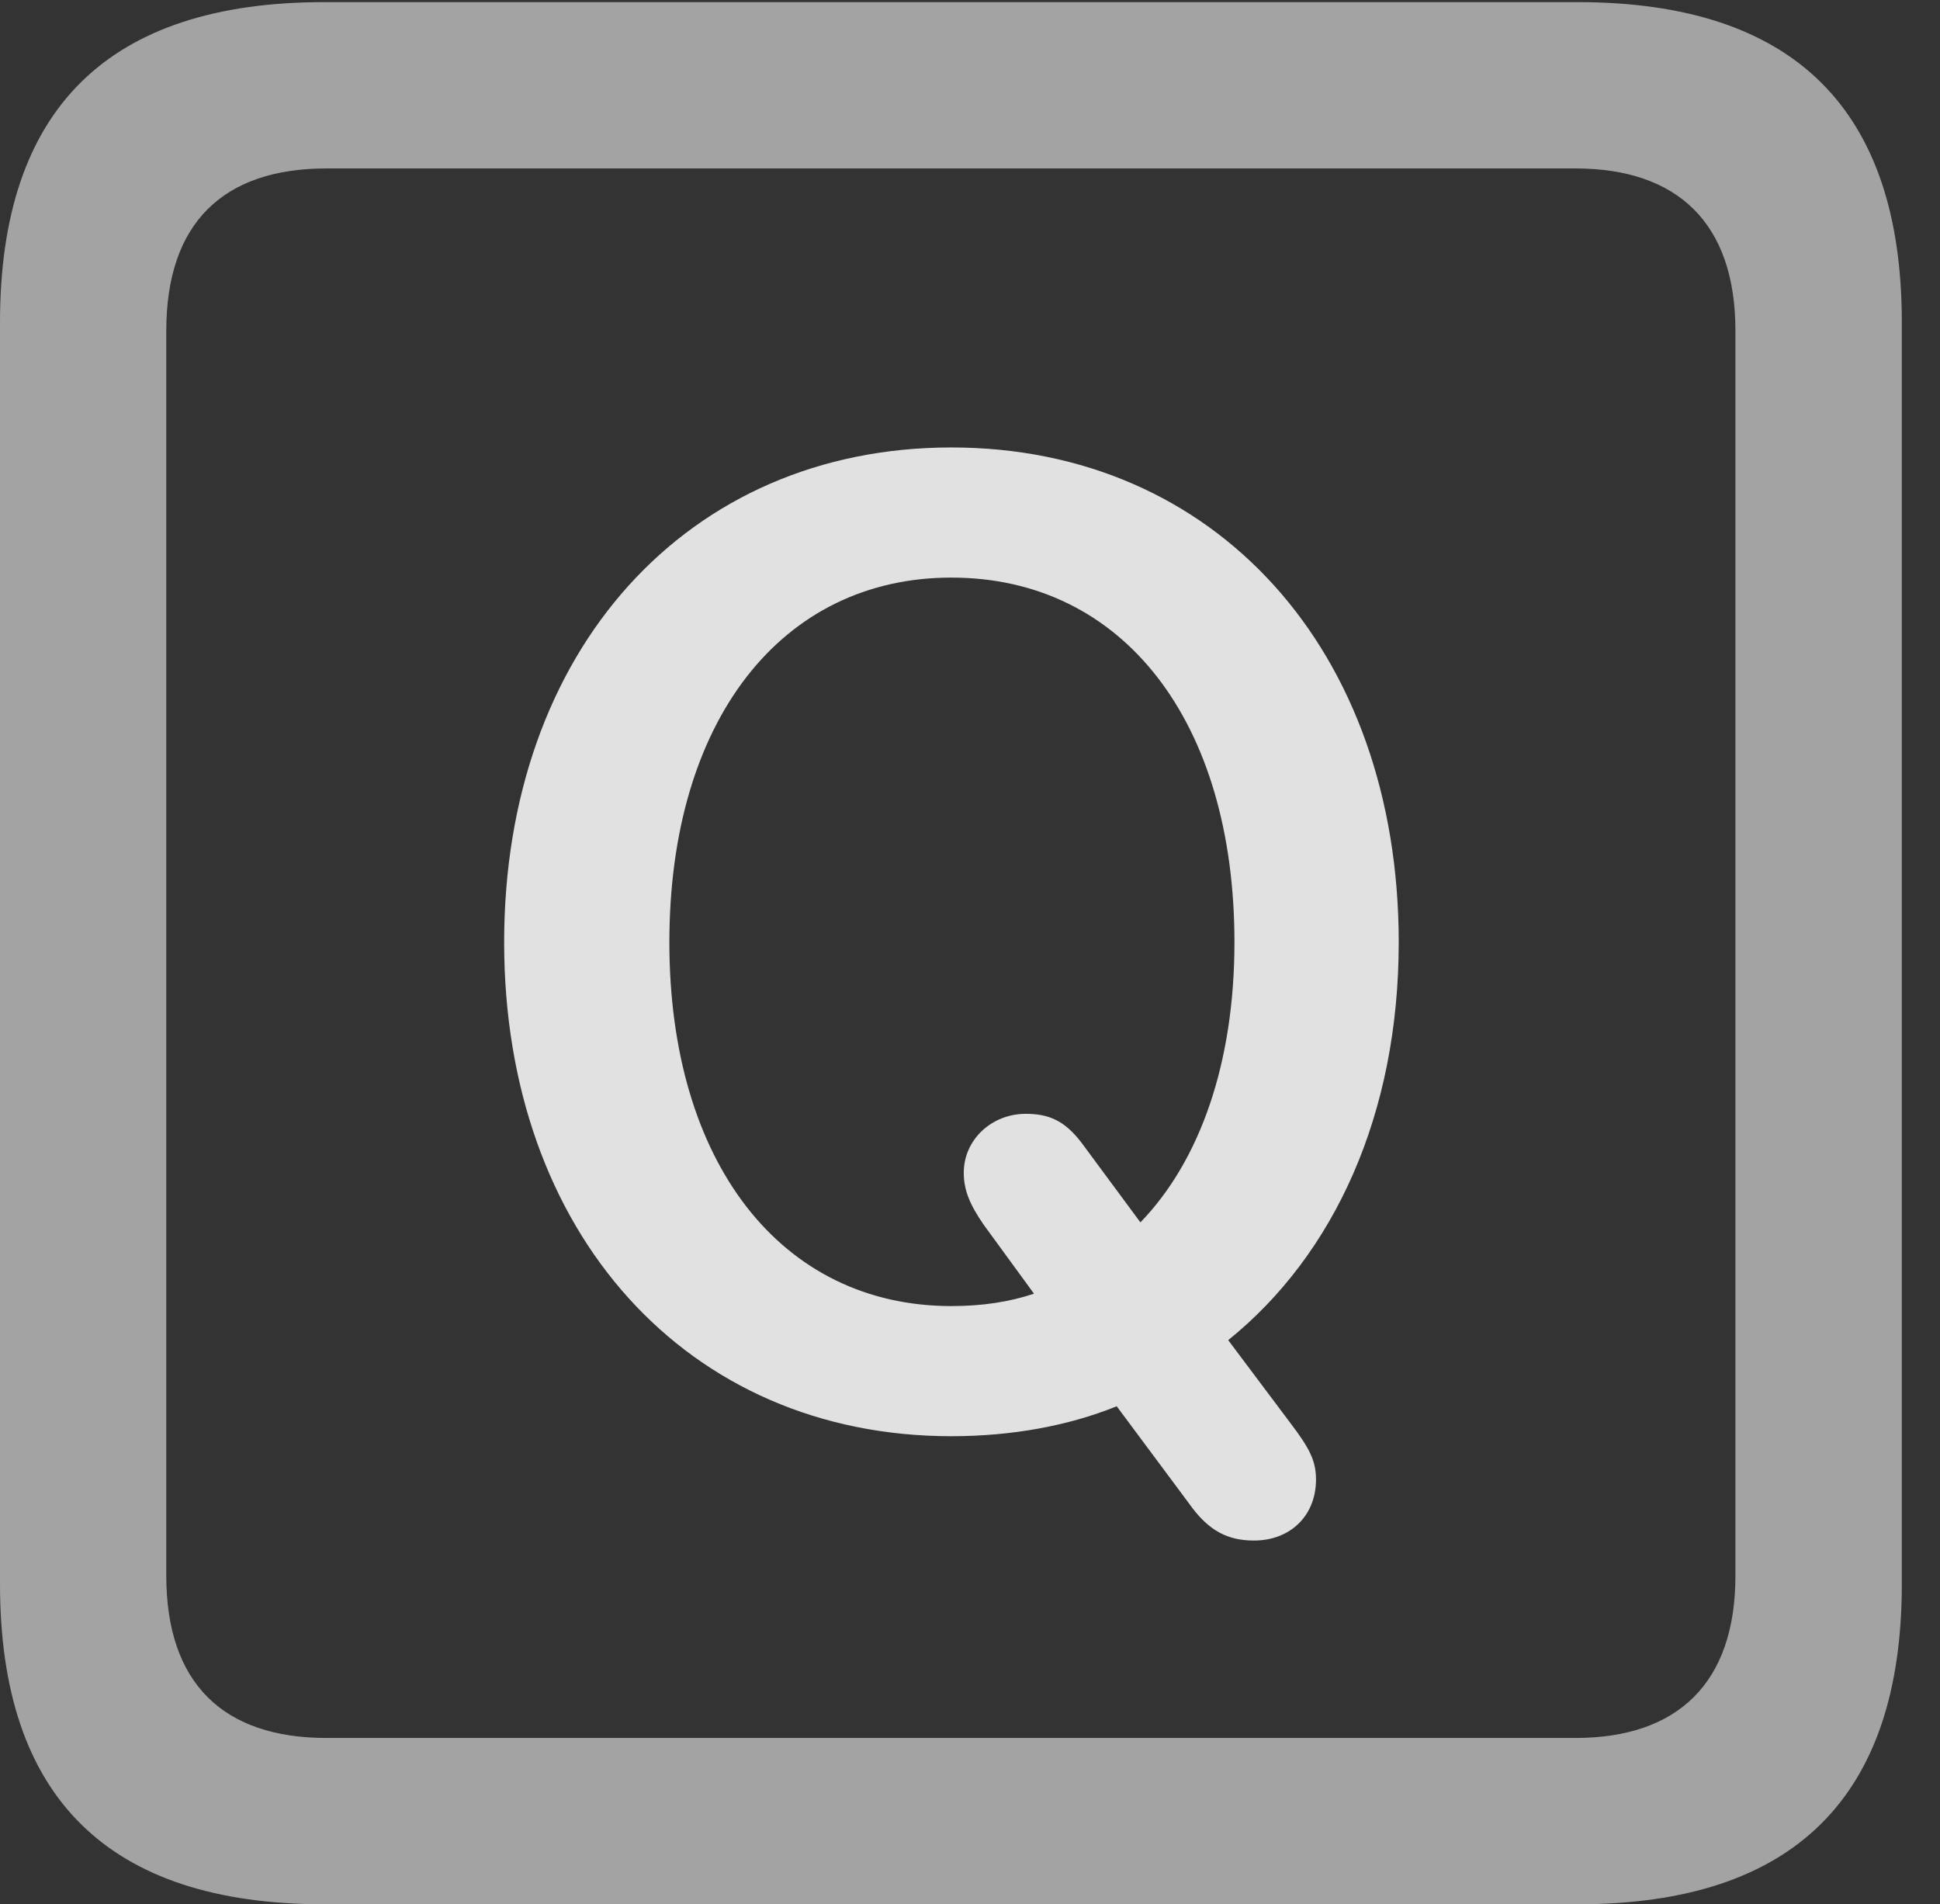 <?xml version="1.0" encoding="UTF-8"?>
<!--Generator: Apple Native CoreSVG 232.5-->
<!DOCTYPE svg
PUBLIC "-//W3C//DTD SVG 1.1//EN"
       "http://www.w3.org/Graphics/SVG/1.1/DTD/svg11.dtd">
<svg version="1.1" xmlns="http://www.w3.org/2000/svg" xmlns:xlink="http://www.w3.org/1999/xlink" width="18.34" height="17.998">
 <rect width="100%" height="100%" fill="#333333" stroke="none"/>
 <g>
  <rect height="17.998" opacity="0" width="18.34" x="0" y="0"/>
  <path d="M3.066 17.998L14.912 17.998C16.963 17.998 17.979 16.982 17.979 14.971L17.979 3.047C17.979 1.035 16.963 0.02 14.912 0.02L3.066 0.02C1.025 0.02 0 1.025 0 3.047L0 14.971C0 16.992 1.025 17.998 3.066 17.998ZM3.086 16.426C2.109 16.426 1.572 15.908 1.572 14.893L1.572 3.125C1.572 2.109 2.109 1.592 3.086 1.592L14.893 1.592C15.859 1.592 16.406 2.109 16.406 3.125L16.406 14.893C16.406 15.908 15.859 16.426 14.893 16.426Z" fill="#ffffff" fill-opacity="0.55"/>
  <path d="M8.994 13.574C9.561 13.574 10.098 13.477 10.557 13.291L11.24 14.209C11.426 14.473 11.611 14.56 11.855 14.56C12.197 14.56 12.441 14.326 12.441 13.984C12.441 13.809 12.383 13.691 12.197 13.447L11.611 12.666C12.617 11.855 13.223 10.527 13.223 8.906C13.223 6.152 11.494 4.229 8.994 4.229C6.494 4.229 4.766 6.152 4.766 8.906C4.766 11.65 6.494 13.574 8.994 13.574ZM8.994 12.344C7.383 12.344 6.328 10.986 6.328 8.906C6.328 6.816 7.383 5.459 8.994 5.459C10.615 5.459 11.67 6.816 11.67 8.906C11.67 10.039 11.348 10.967 10.781 11.553L10.225 10.801C10.068 10.596 9.922 10.527 9.697 10.527C9.375 10.527 9.111 10.771 9.111 11.084C9.111 11.25 9.17 11.387 9.297 11.572L9.775 12.227C9.541 12.305 9.287 12.344 8.994 12.344Z" fill="#ffffff" fill-opacity="0.85"/>
 </g>
</svg>
